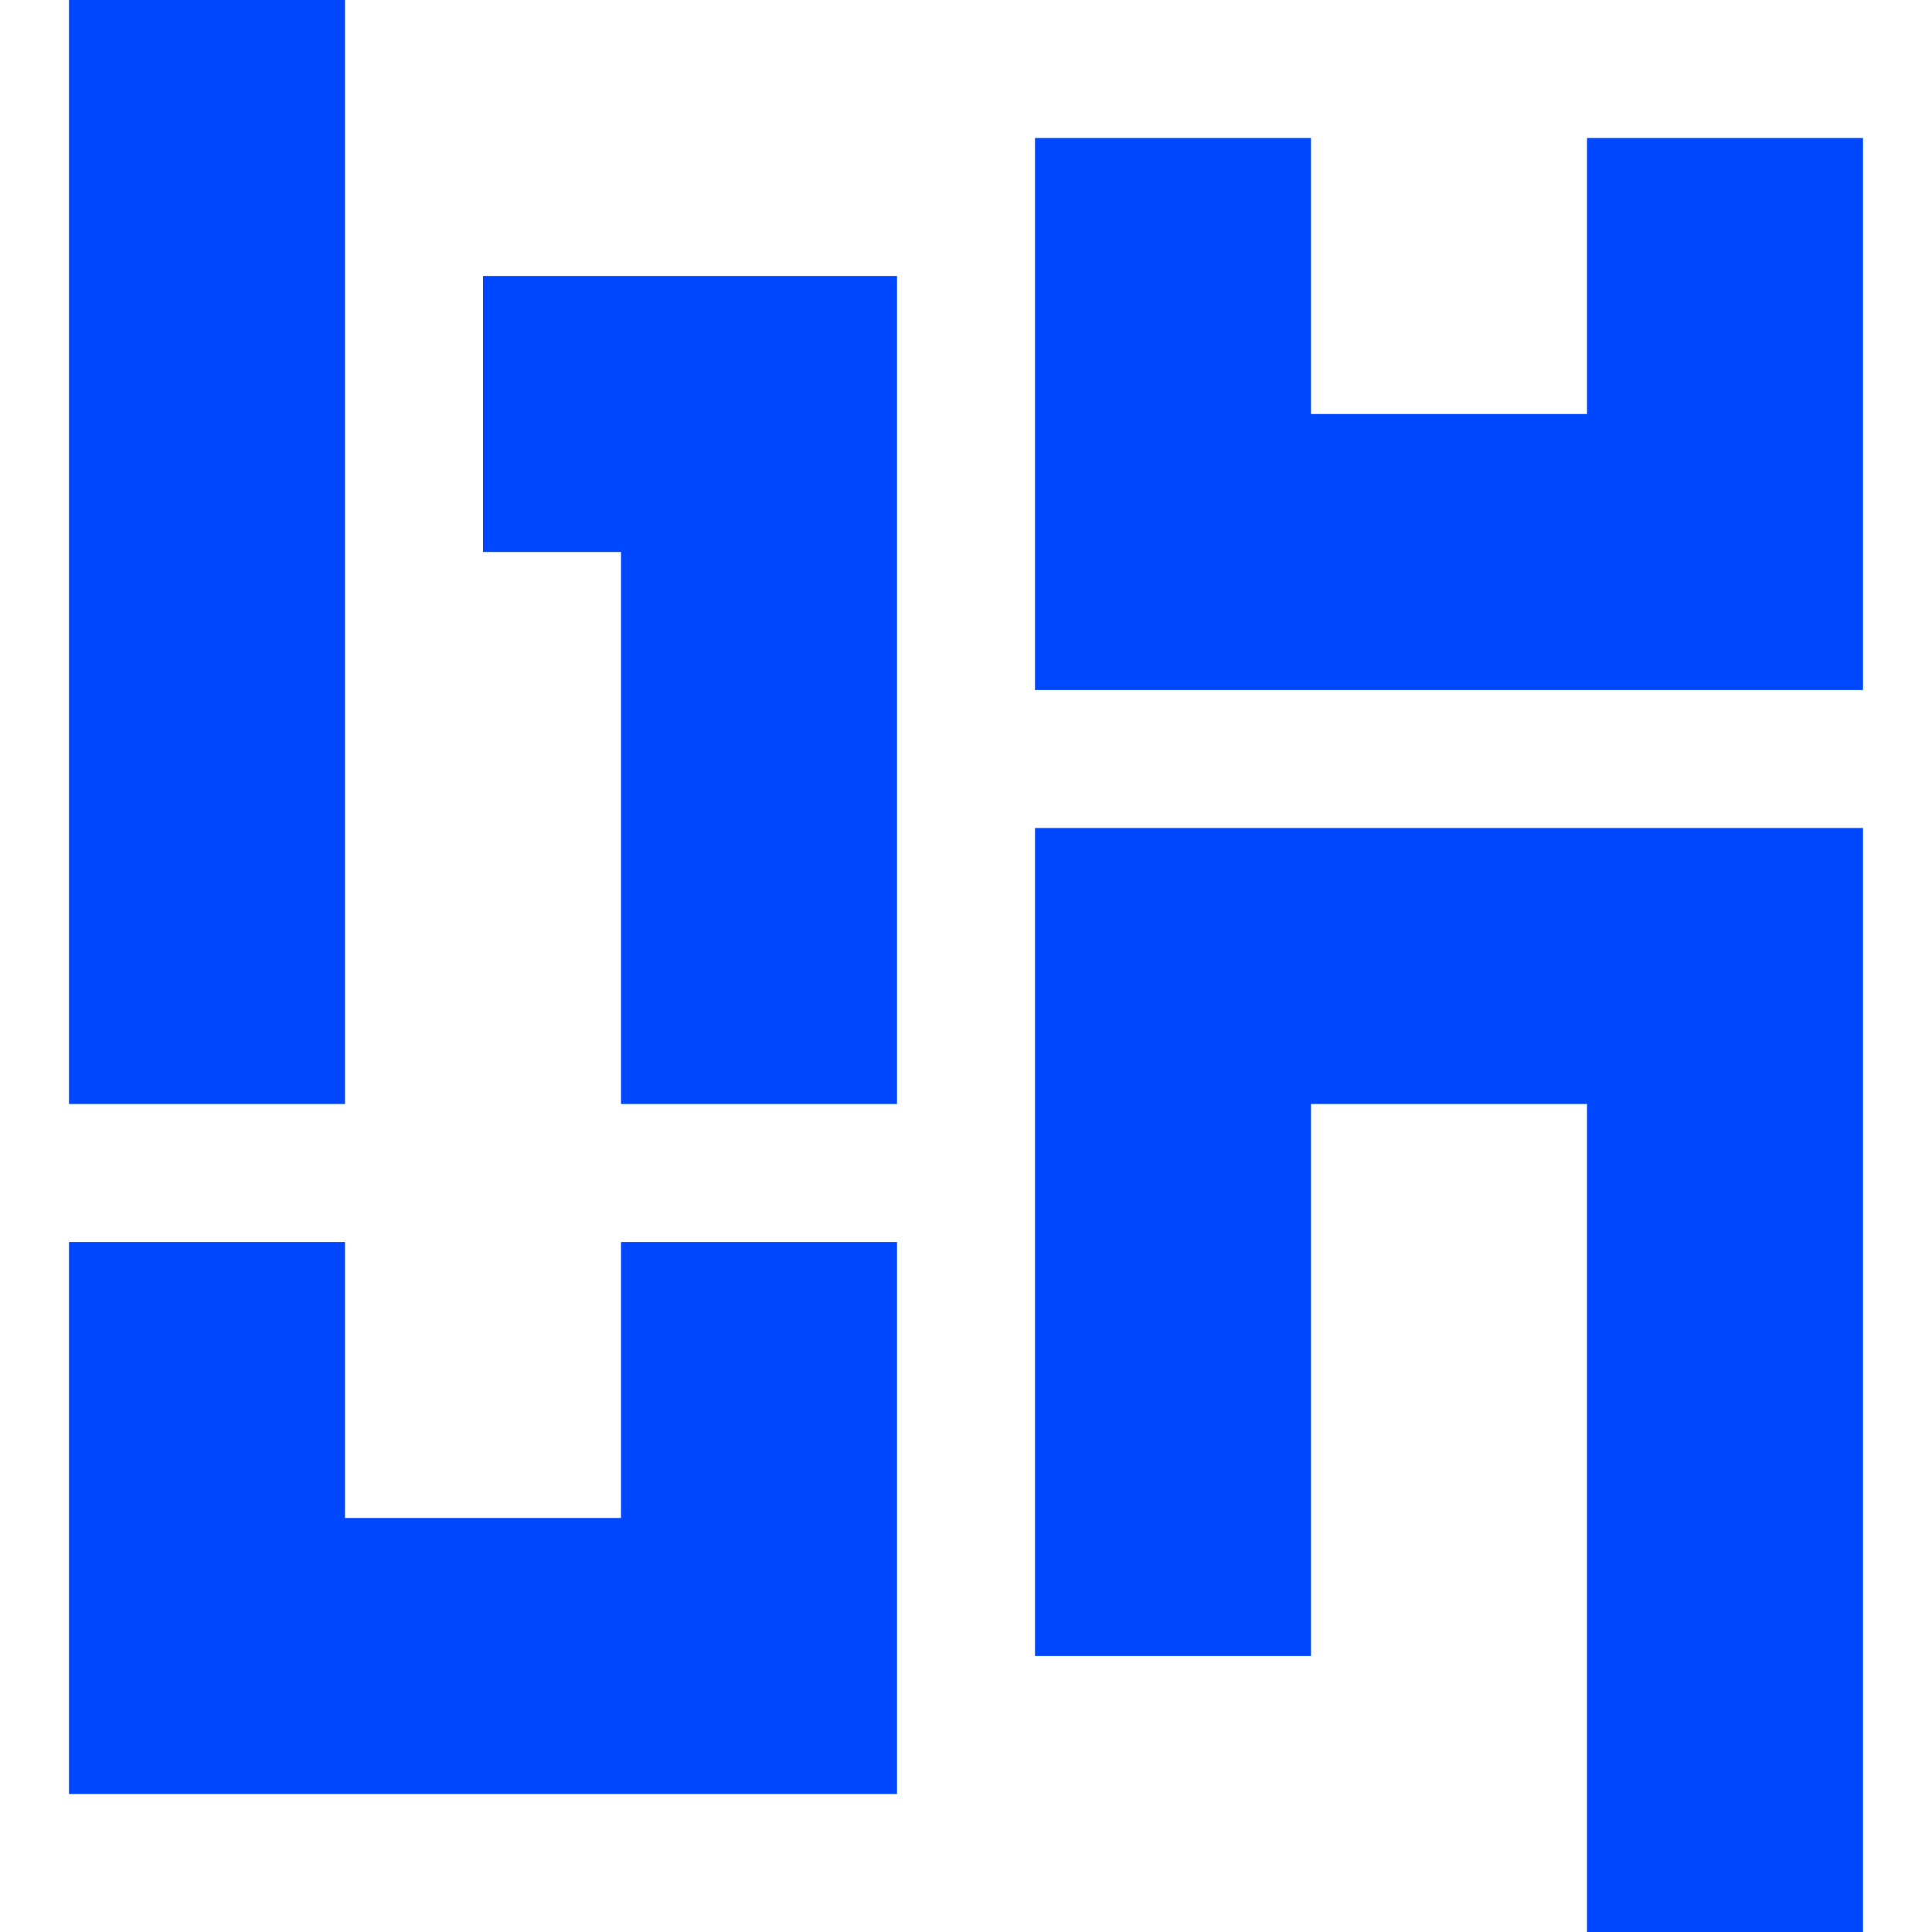 <?xml version="1.0" encoding="UTF-8" standalone="no"?>
<!DOCTYPE svg PUBLIC "-//W3C//DTD SVG 1.1//EN" "http://www.w3.org/Graphics/SVG/1.1/DTD/svg11.dtd">
<!-- Created with Vectornator (http://vectornator.io/) -->
<svg height="100%" stroke-miterlimit="10" style="fill-rule:nonzero;clip-rule:evenodd;stroke-linecap:round;stroke-linejoin:round;" version="1.1" viewBox="0 0 1080 1080" width="100%" xml:space="preserve" xmlns="http://www.w3.org/2000/svg" xmlns:vectornator="http://vectornator.io" xmlns:xlink="http://www.w3.org/1999/xlink">
<defs/>
<clipPath id="ArtboardFrame">
<rect height="1080" width="1080" x="0" y="0"/>
</clipPath>
<g clip-path="url(#ArtboardFrame)" id="Layer-1" vectornator:layerName="Layer 1">
<path d="M38.571-5.50671e-14L38.571 617.143L192.857 617.143L192.857 462.857L192.857 154.286L192.857-5.50671e-14L38.571-5.50671e-14ZM578.571 77.143L578.571 385.714L1041.43 385.714L1041.43 77.143L887.143 77.143L887.143 231.429L732.857 231.429L732.857 77.143L578.571 77.143ZM270 154.286L270 308.571L347.143 308.571L347.143 462.857L347.143 617.143L501.429 617.143L501.429 154.286L424.286 154.286L347.143 154.286L270 154.286ZM578.571 462.857L578.571 925.714L732.857 925.714L732.857 617.143L887.143 617.143L887.143 925.714L887.143 1080L1041.43 1080L1041.43 462.857L578.571 462.857ZM38.571 694.286L38.571 1002.86L501.429 1002.86L501.429 694.286L347.143 694.286L347.143 848.571L192.857 848.571L192.857 694.286L38.571 694.286Z" fill="#0048ff" fill-rule="nonzero" opacity="1" stroke="none"/>
</g>
</svg>

